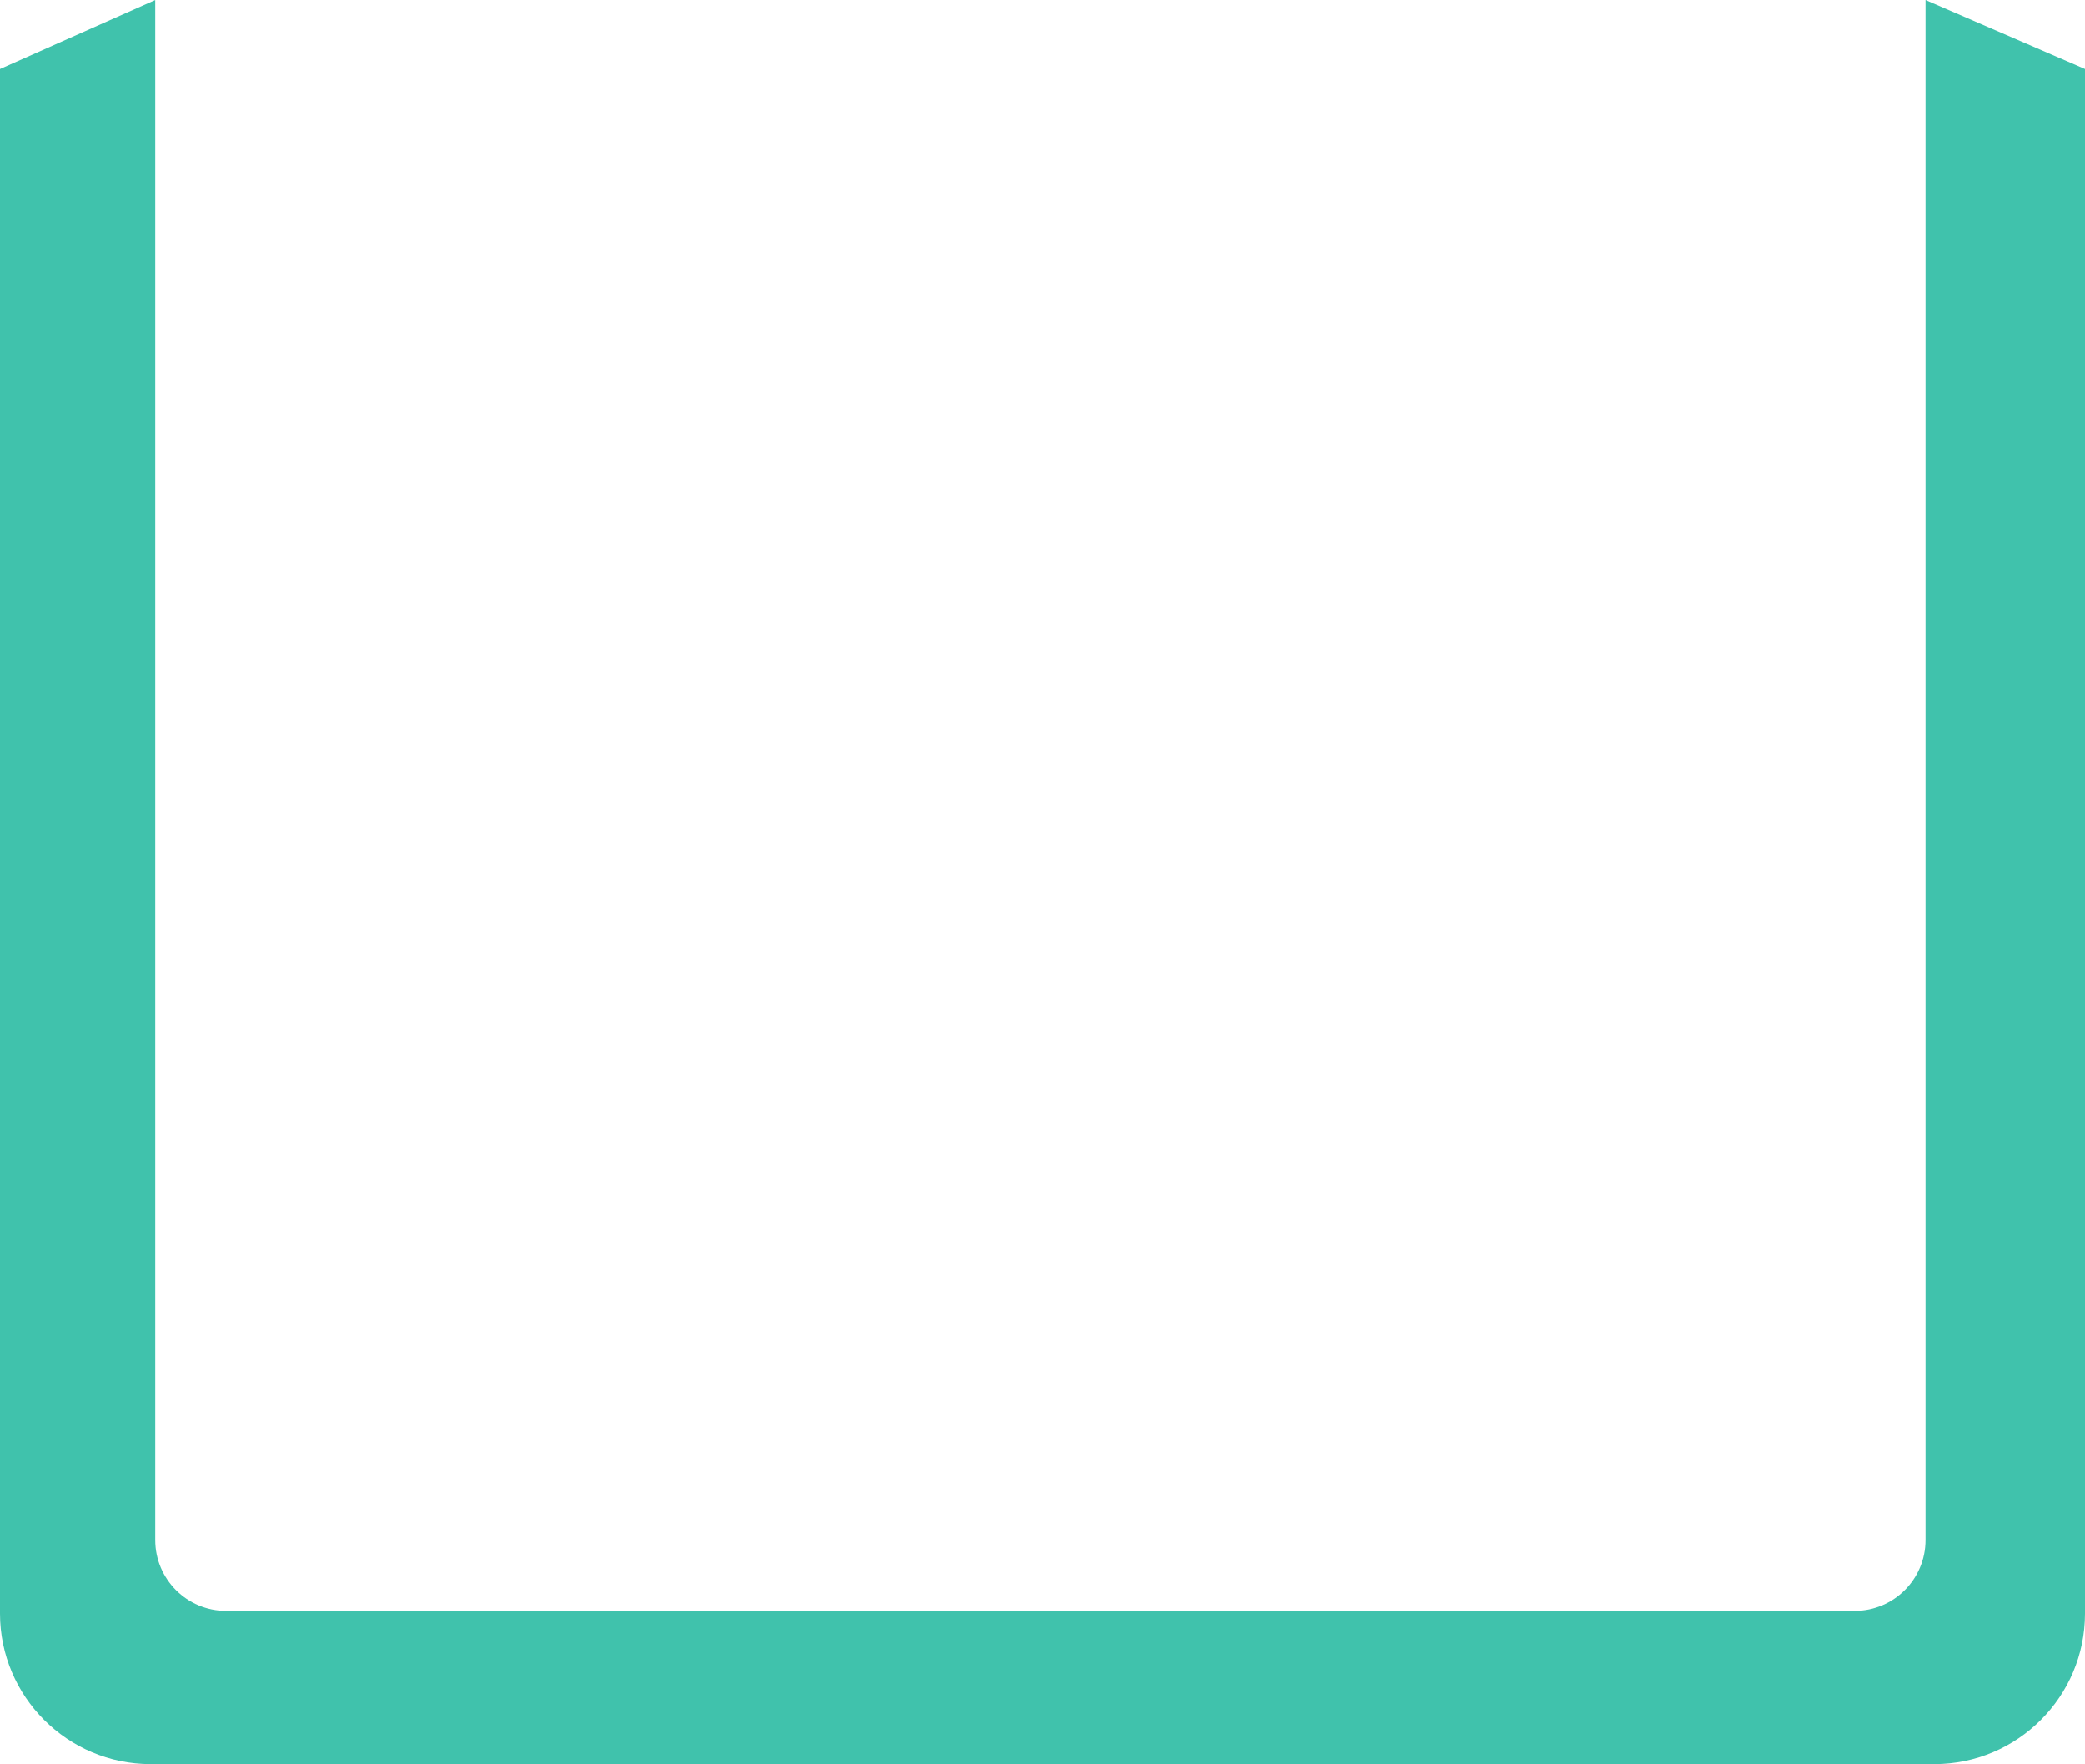 <svg version="1.1" id="图层_1" x="0px" y="0px" width="117.667px" height="99.554px" viewBox="0 0 117.667 99.554" enable-background="new 0 0 117.667 99.554" xml:space="preserve" xmlns="http://www.w3.org/2000/svg" xmlns:xlink="http://www.w3.org/1999/xlink" xmlns:xml="http://www.w3.org/XML/1998/namespace">
  <path fill="#40C2AC" d="M108.667,0v86.905c0,2.21-1.791,4-4,4H12.762c-2.209,0-4-1.79-4-4V0L0,3.893v87.161
	c0,4.687,3.813,8.5,8.5,8.5h100.667c4.687,0,8.5-3.813,8.5-8.5V3.893L108.667,0z" class="color c1"/>
</svg>